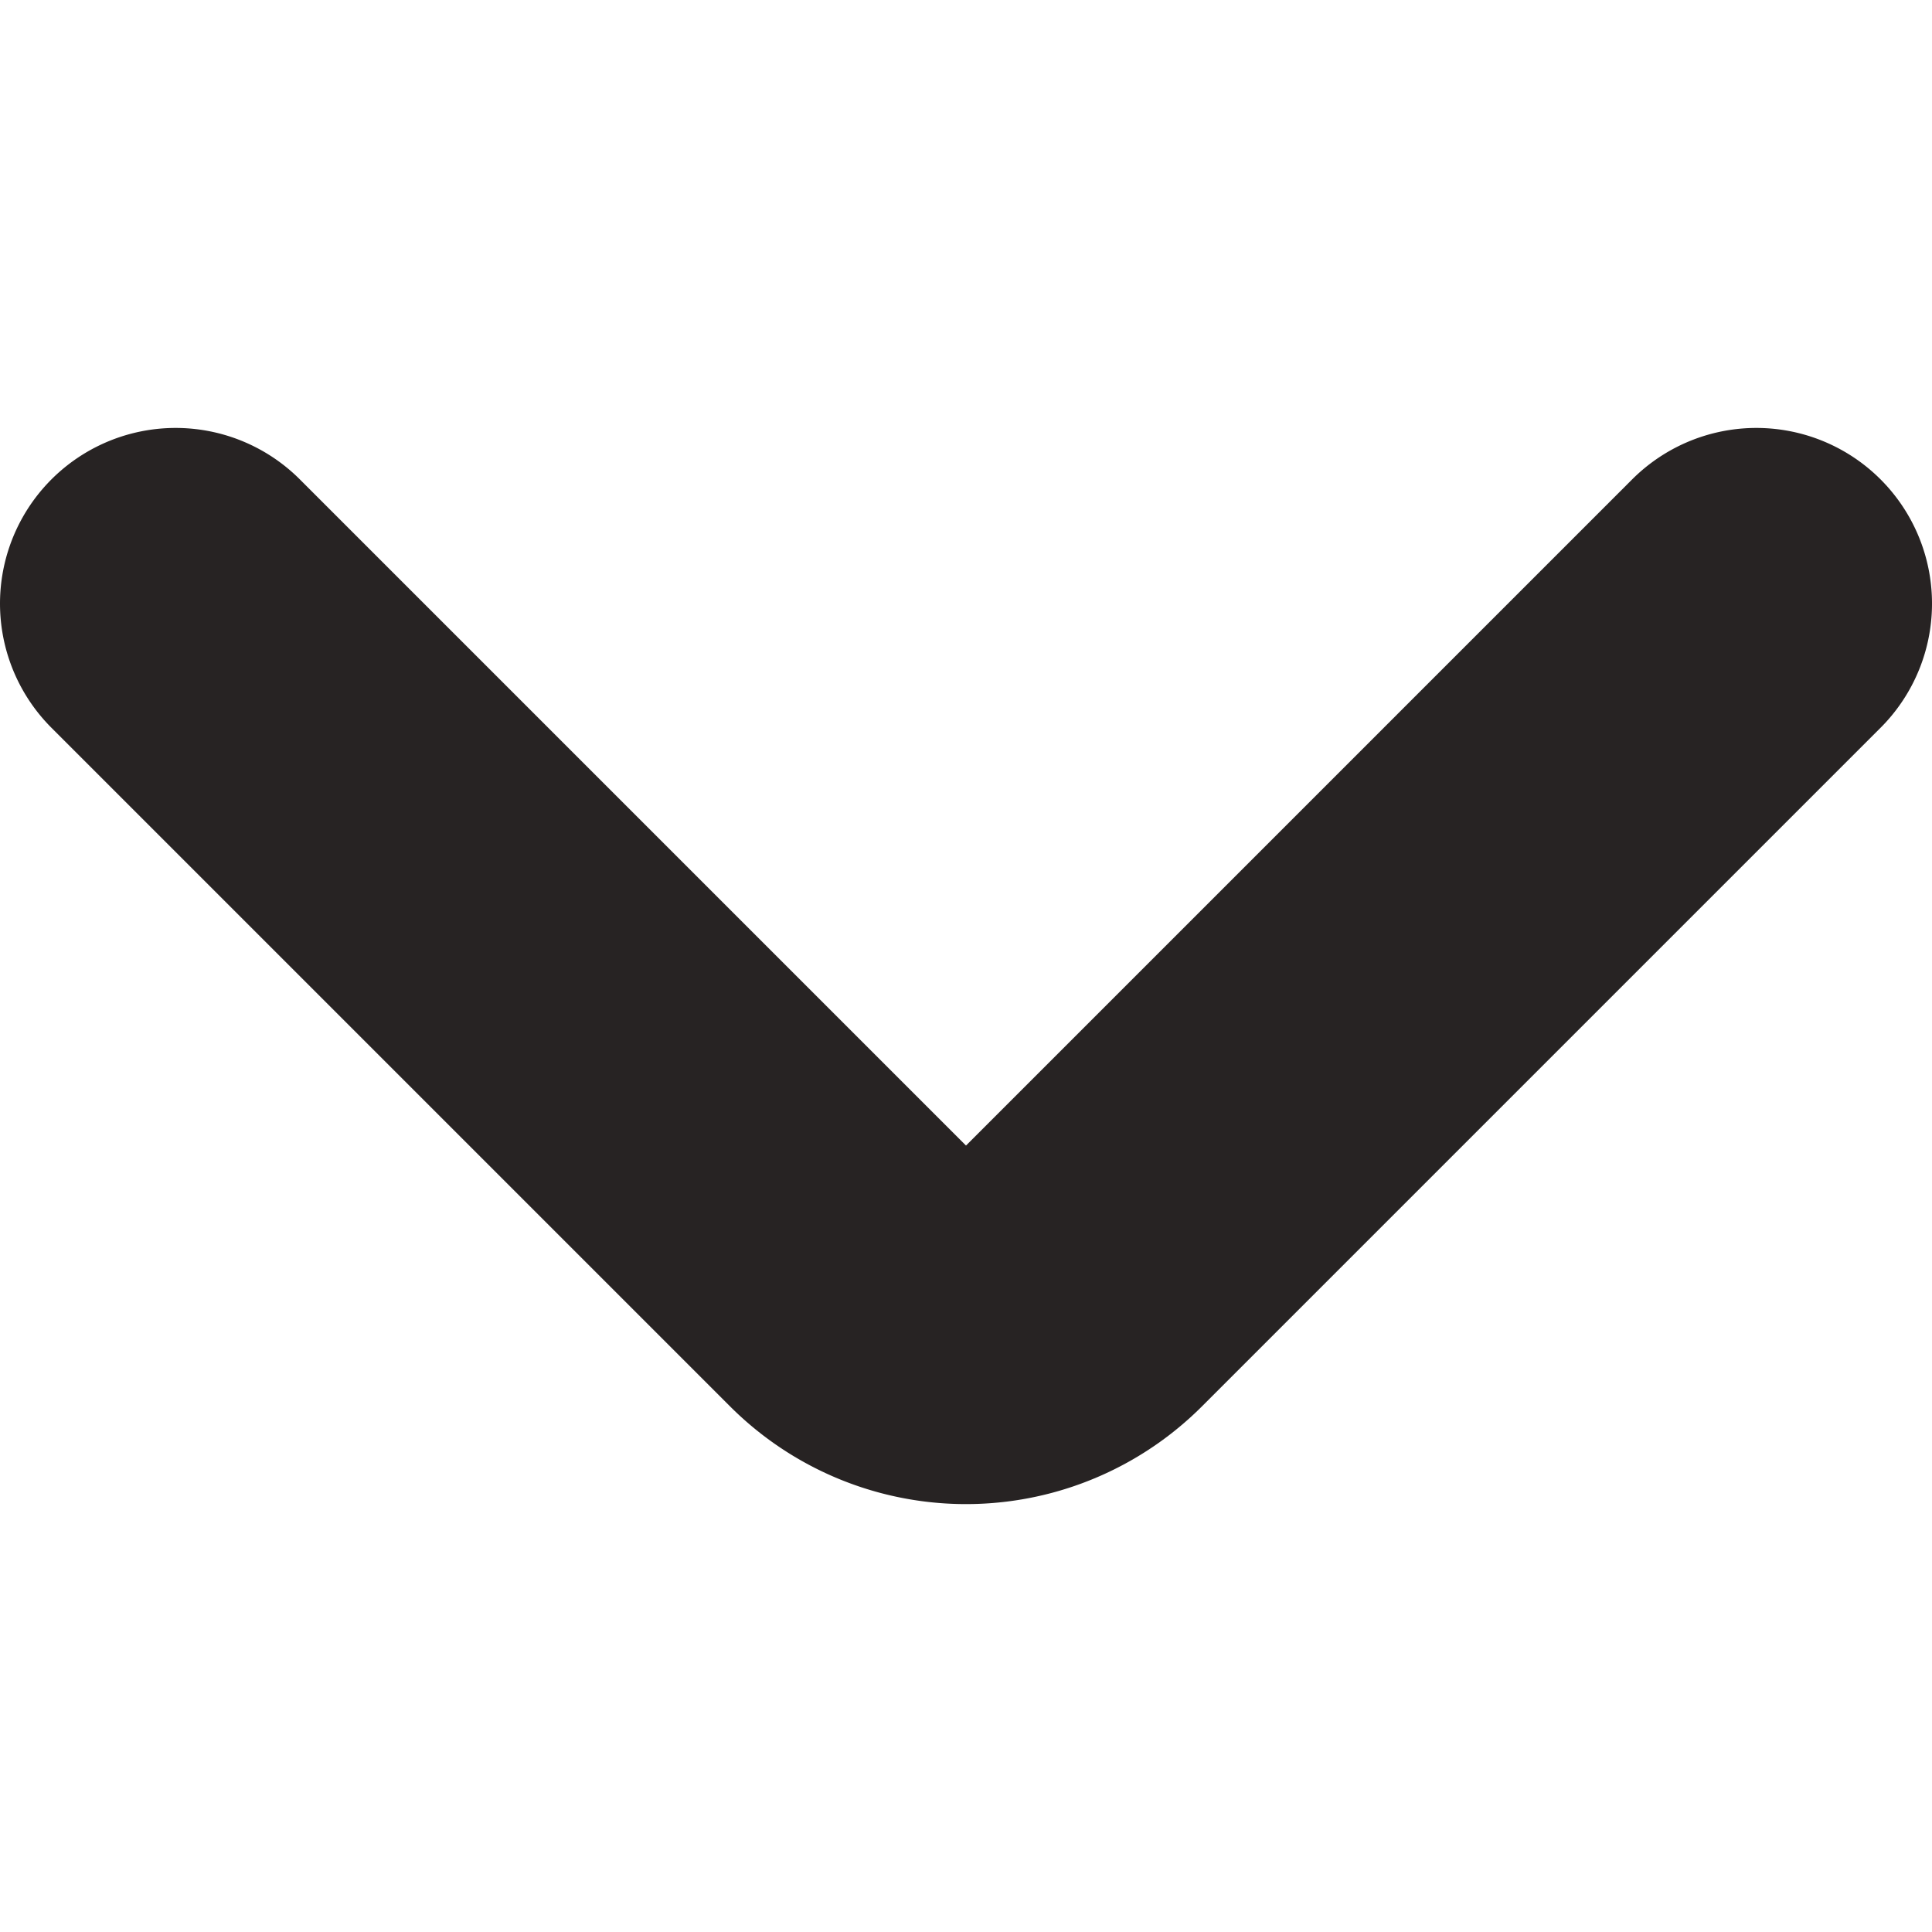 <svg id="Слой_1" data-name="Слой 1" xmlns="http://www.w3.org/2000/svg" width="22" height="22" viewBox="0 0 22 22"><defs><style>.cls-1{fill:none;stroke:#272323;stroke-linecap:round;stroke-width:4px;}</style></defs><path class="cls-1" d="M2,6.873,9.727,14.6a1.8,1.8,0,0,0,2.546,0h0L20,6.873"/></svg>
